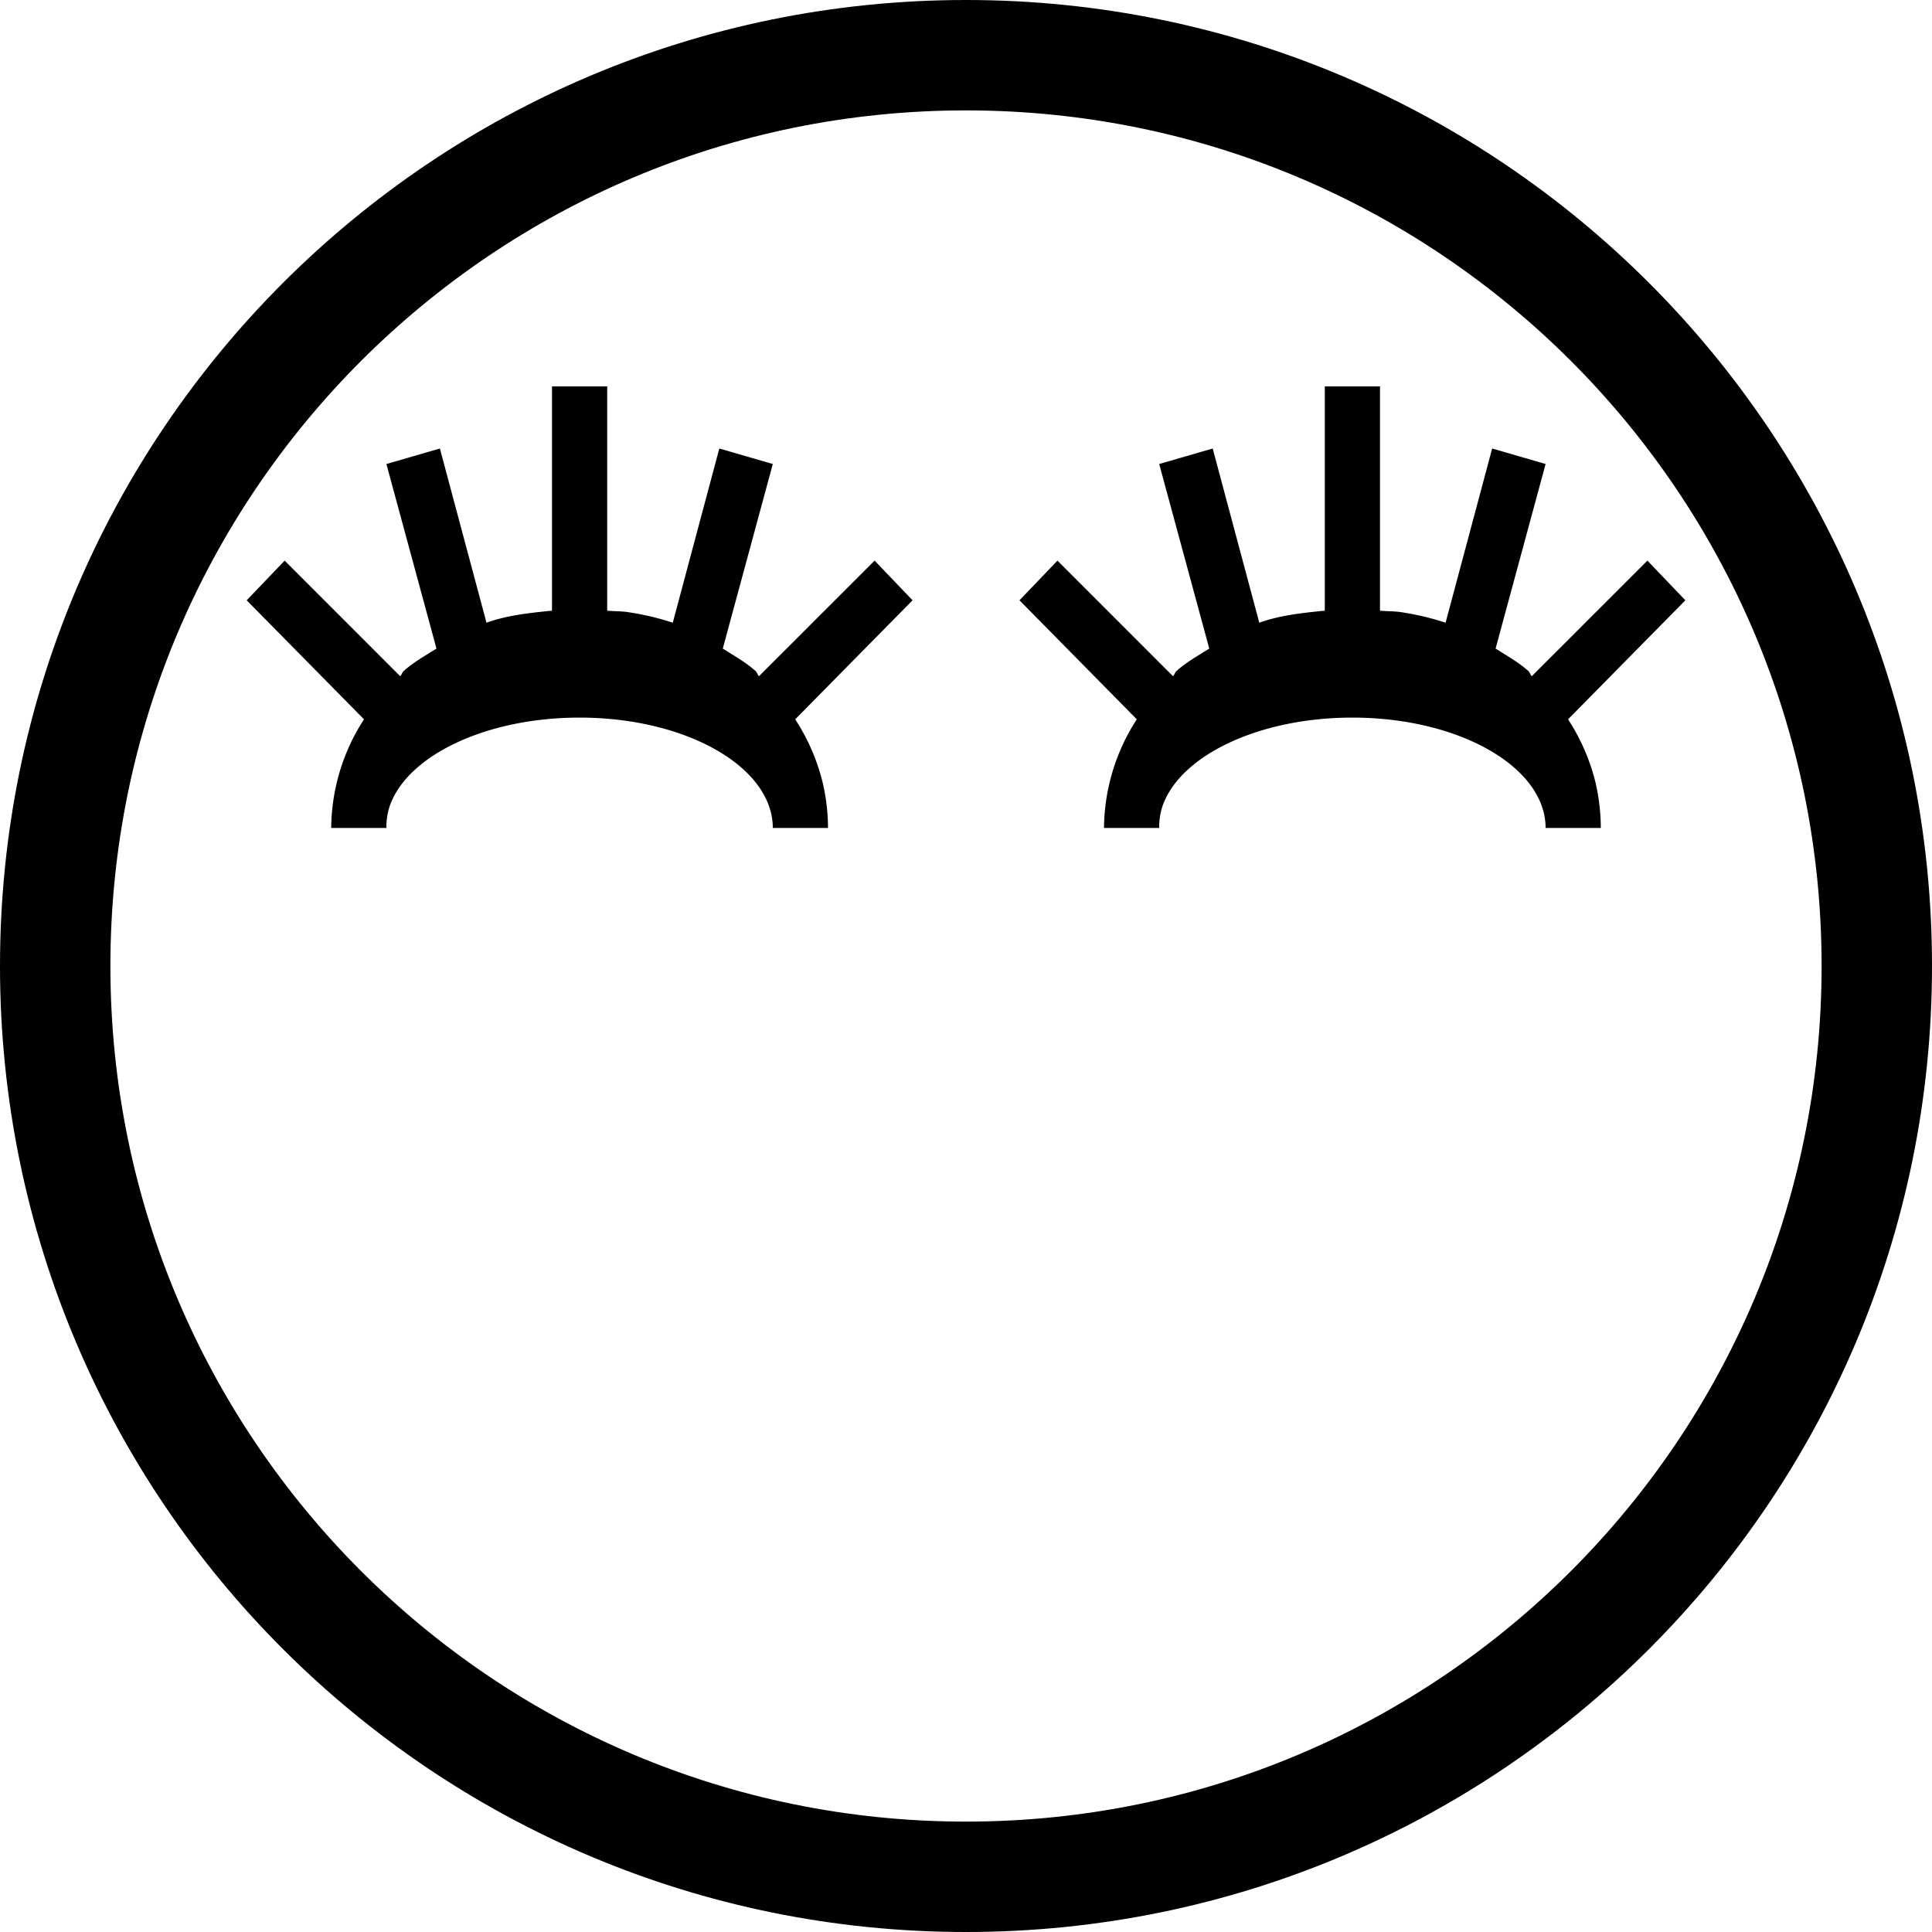 <svg xmlns="http://www.w3.org/2000/svg" version="1.0" width="35" height="35"><path d="M17.5 0C7.835 0 0 7.835 0 17.5S7.835 35 17.5 35 35 27.165 35 17.5 27.165 0 17.5 0zm0 2C26.06 2 33 8.94 33 17.5 33 26.06 26.06 33 17.5 33 8.94 33 2 26.06 2 17.5 2 8.94 8.94 2 17.5 2z"/><path d="M10 7v4.063c-.413.04-.816.085-1.187.218l-.844-3.156L7 8.406l.907 3.344c-.21.132-.413.245-.594.406-.029.026-.035.068-.063.094l-2.093-2.094-.688.719 2.125 2.156A3.673 3.673 0 0 0 6 15h1a1.2 1.2 0 0 1 .063-.406C7.389 13.682 8.809 13 10.5 13c1.933 0 3.5.895 3.5 2h1c0-.276-.034-.552-.094-.813a3.728 3.728 0 0 0-.5-1.156l2.126-2.156-.688-.719-2.094 2.094c-.027-.026-.034-.068-.062-.094-.182-.161-.384-.274-.594-.406L14 8.406l-.969-.281-.843 3.156a4.852 4.852 0 0 0-.782-.187c-.13-.024-.27-.018-.406-.031V7h-1zM24 7v4.063c-.413.04-.816.085-1.187.218l-.844-3.156-.969.281.907 3.344c-.21.132-.413.245-.594.406-.029.026-.035.068-.063.094l-2.093-2.094-.688.719 2.125 2.156A3.673 3.673 0 0 0 20 15h1a1.2 1.2 0 0 1 .063-.406C21.389 13.682 22.809 13 24.5 13c1.933 0 3.5.895 3.5 2h1c0-.276-.034-.552-.093-.813a3.728 3.728 0 0 0-.5-1.156l2.125-2.156-.688-.719-2.094 2.094c-.027-.026-.034-.068-.062-.094-.182-.161-.384-.274-.594-.406L28 8.406l-.968-.281-.844 3.156a4.852 4.852 0 0 0-.781-.187c-.131-.024-.272-.018-.407-.031V7h-1z"/></svg>